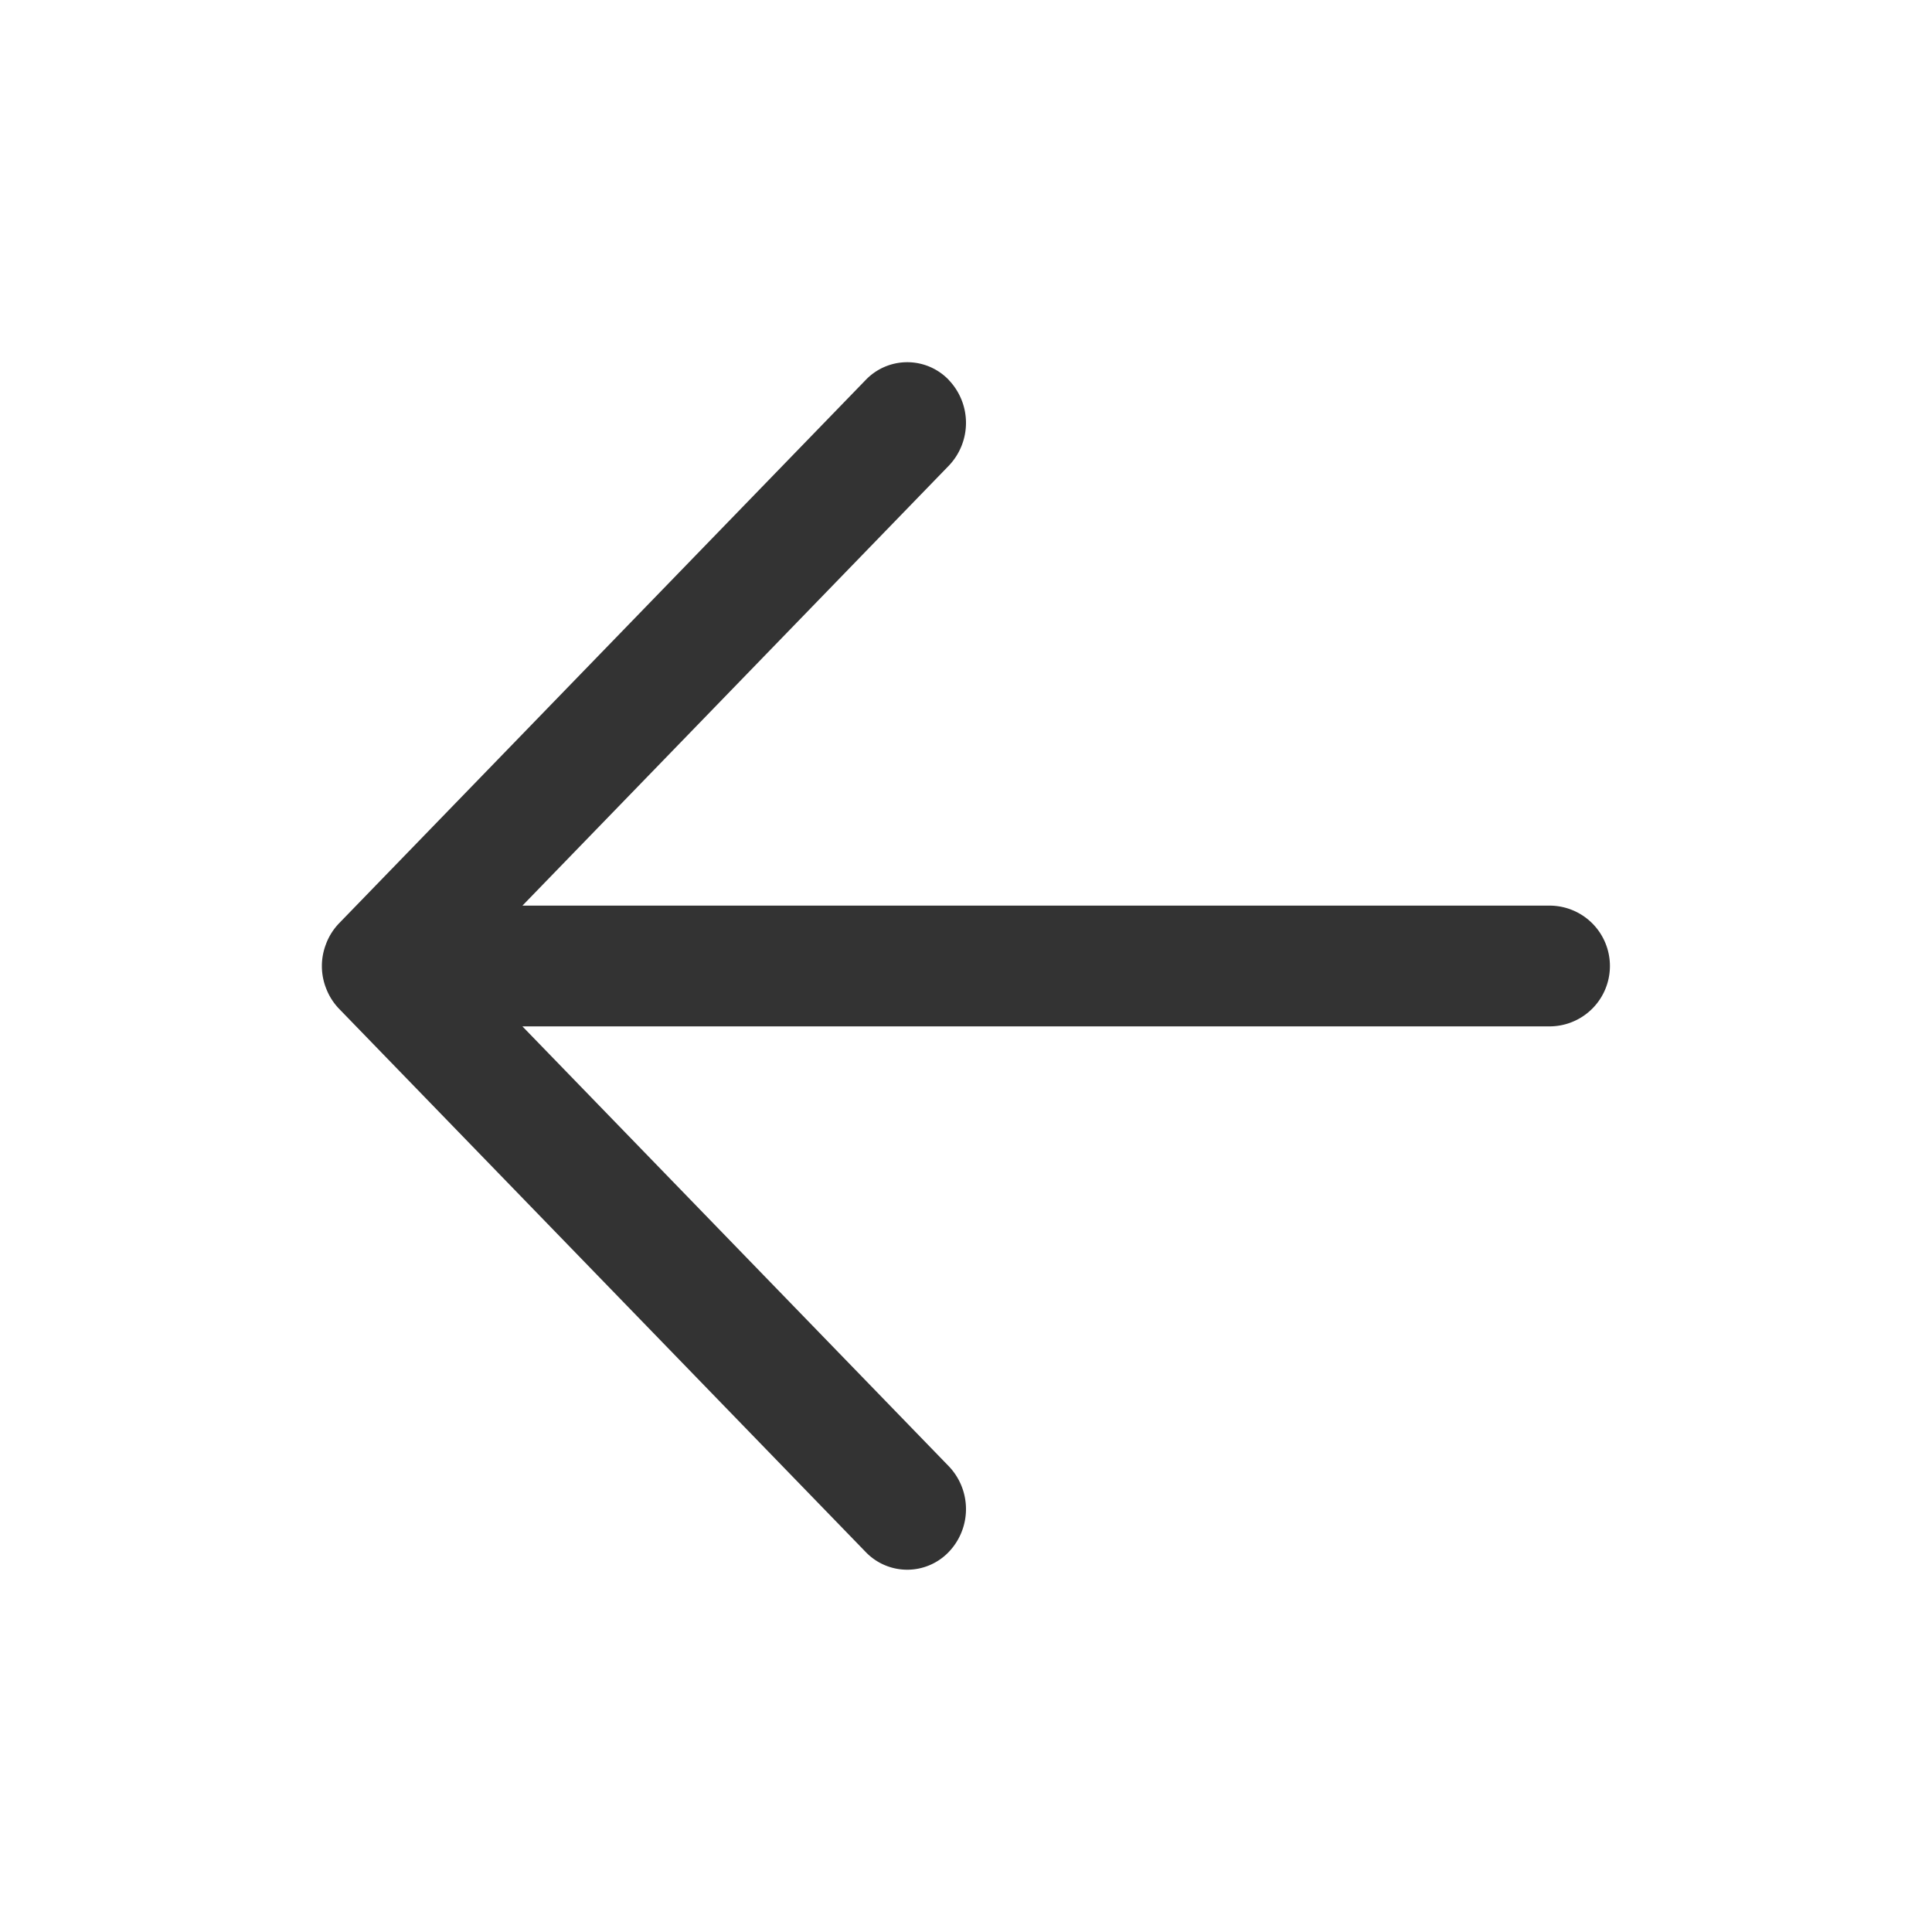 <?xml version="1.0" standalone="no"?><!DOCTYPE svg PUBLIC "-//W3C//DTD SVG 1.1//EN" "http://www.w3.org/Graphics/SVG/1.1/DTD/svg11.dtd"><svg t="1646583117222"  viewBox="0 0 1024 1024" version="1.1" xmlns="http://www.w3.org/2000/svg" p-id="2375" width="48" height="48"><defs><style type="text/css"></style></defs><path d="M502.869 201.408a32.853 32.853 0 0 1 0 45.44L276.907 480h544.384a32 32 0 0 1 0 64H276.885l225.984 233.131a32.853 32.853 0 0 1 0 45.44 30.485 30.485 0 0 1-44.053 0L179.776 534.741a32.128 32.128 0 0 1-6.848-10.688 32.213 32.213 0 0 1-0.085-23.808l0.107-0.32c1.515-3.861 3.797-7.488 6.827-10.624L458.837 201.387a30.485 30.485 0 0 1 44.053 0z" fill="#333333" p-id="2376"></path></svg>
